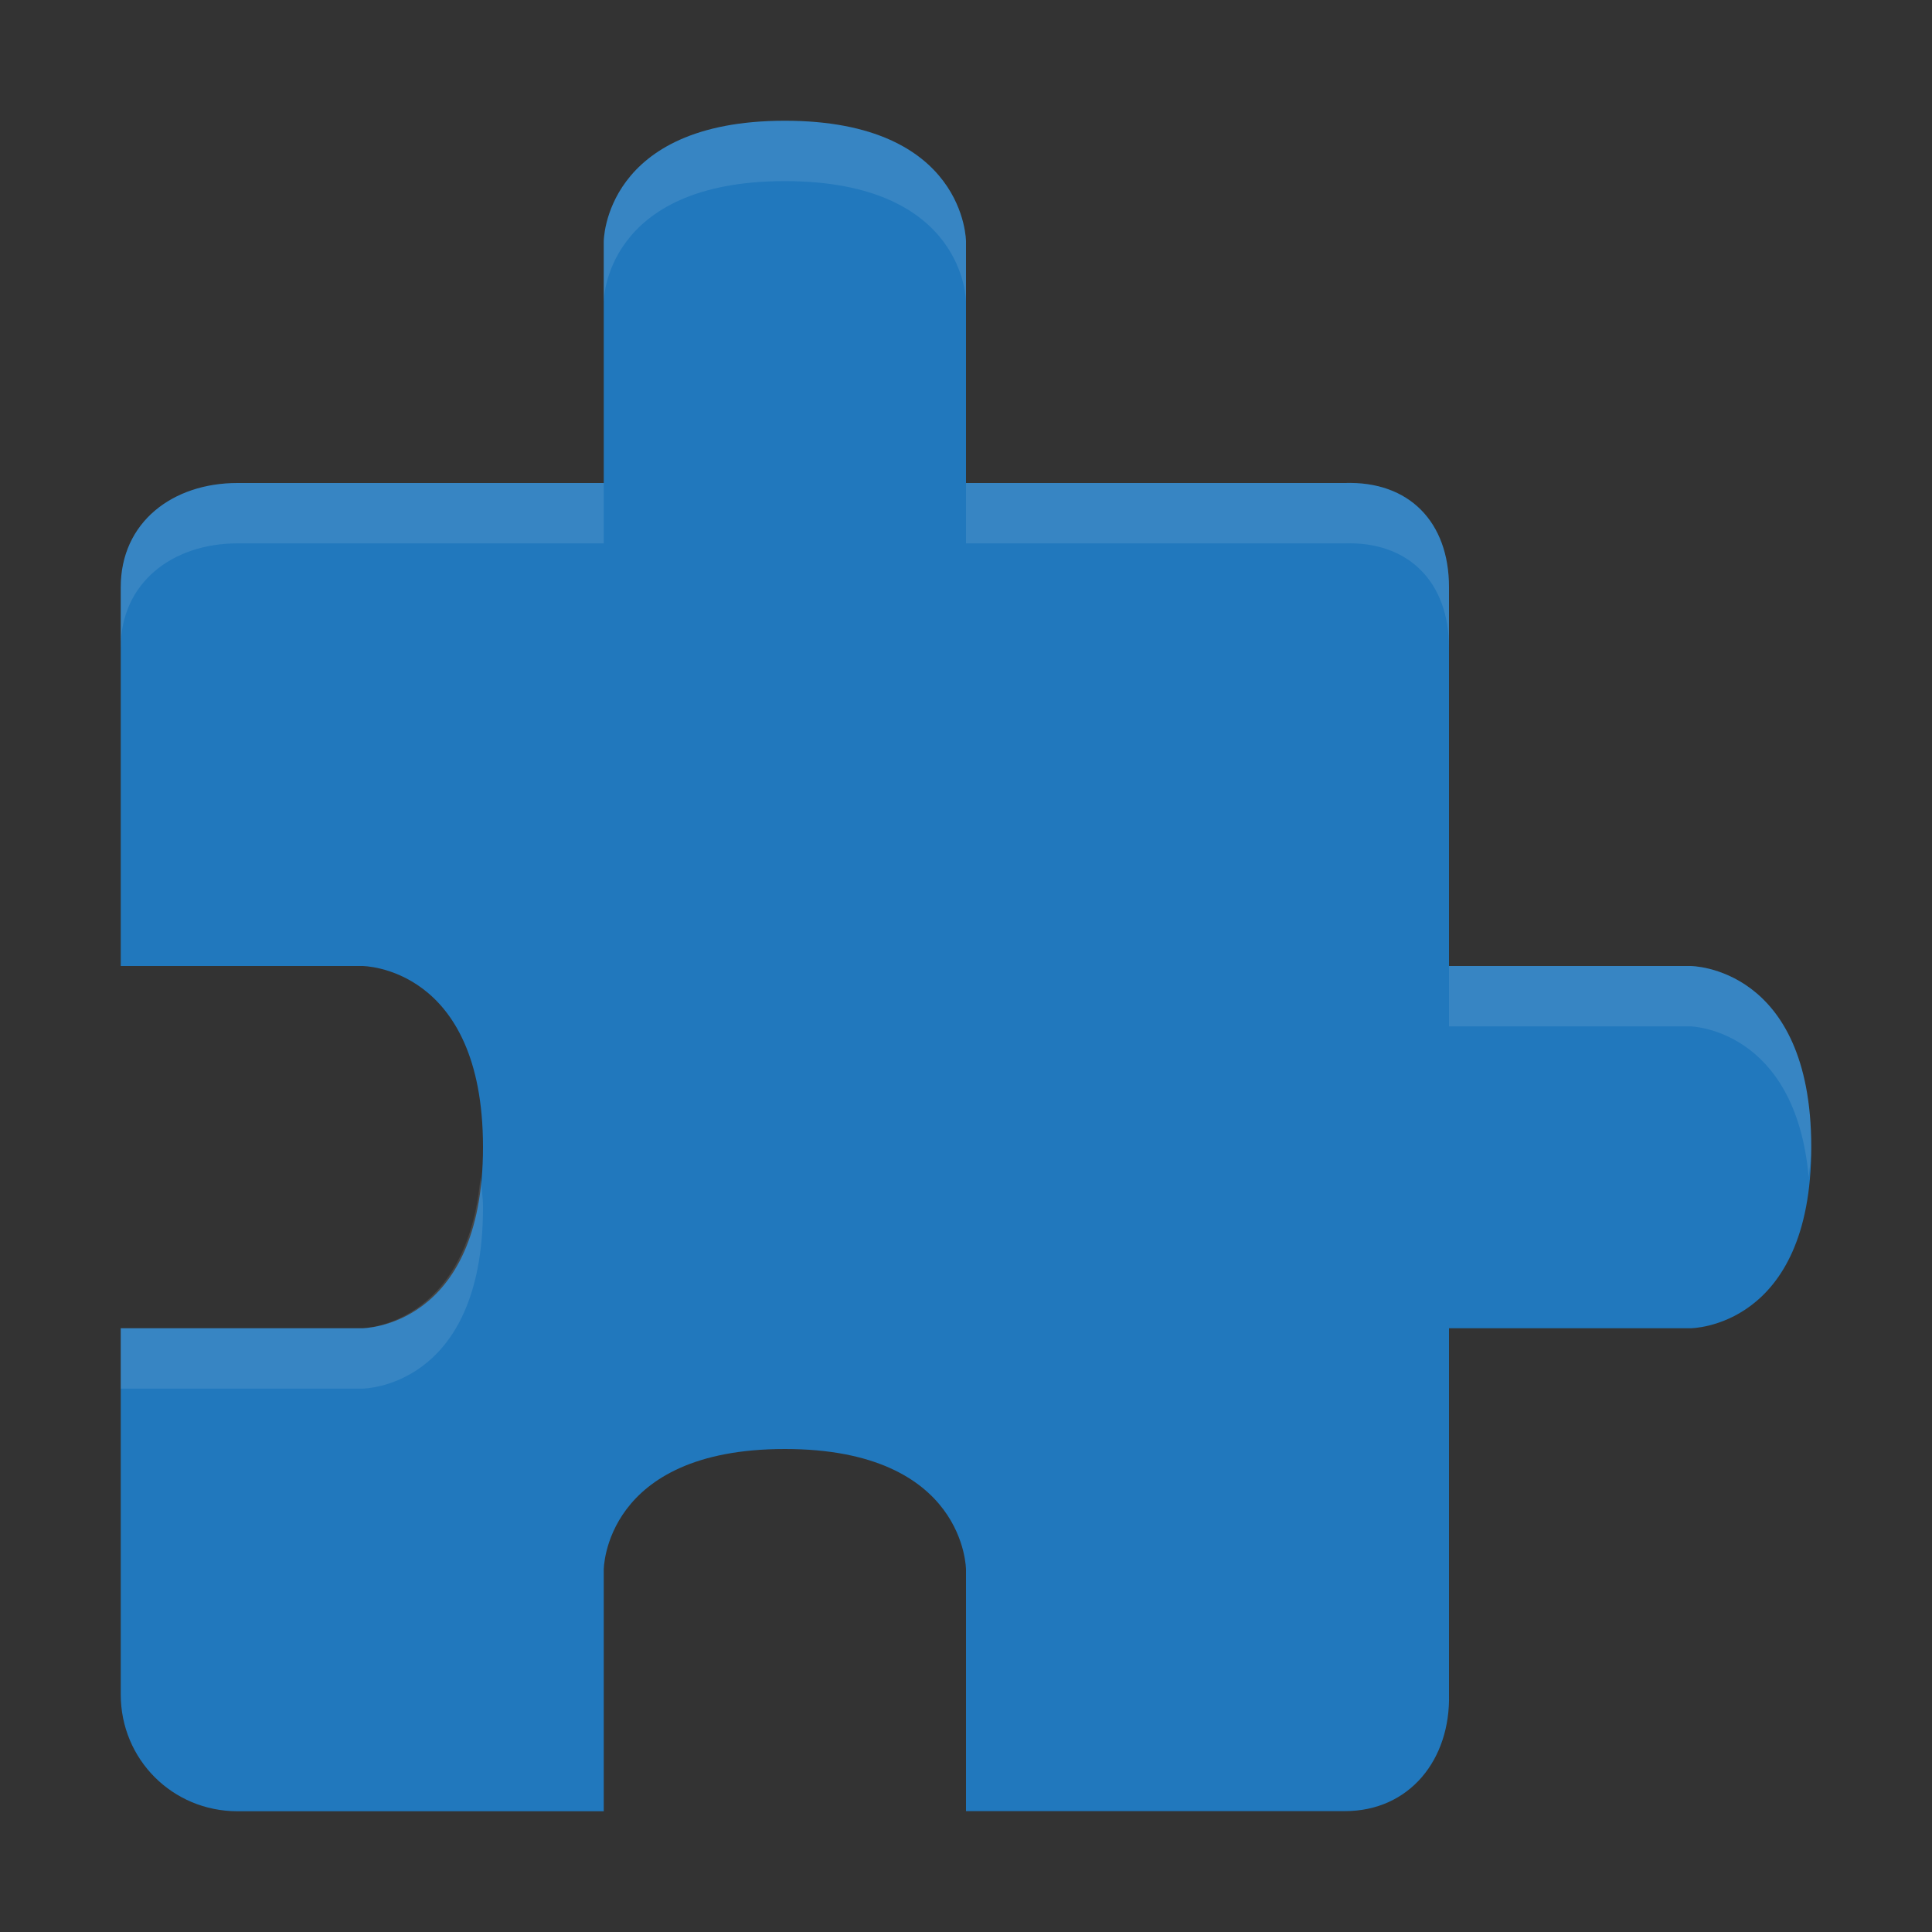 <?xml version="1.0" encoding="UTF-8" standalone="no"?>
<svg
   xmlns:dc="http://purl.org/dc/elements/1.1/"
   xmlns:cc="http://creativecommons.org/ns#"
   xmlns:rdf="http://www.w3.org/1999/02/22-rdf-syntax-ns#"
   xmlns:svg="http://www.w3.org/2000/svg"
   xmlns="http://www.w3.org/2000/svg"
   xmlns:sodipodi="http://sodipodi.sourceforge.net/DTD/sodipodi-0.dtd"
   xmlns:inkscape="http://www.inkscape.org/namespaces/inkscape"
   id="svg2"
   height="16px"
   width="16px"
   version="1.1"
   viewBox="0 0 16 16"
   inkscape:version="0.91 r"
   sodipodi:docname="application-x-addon.svg">
  <rect x="0" y="0" width="16" height="16" fill="#333333" stroke="none"/>
  <defs
     id="defs9" />
  <sodipodi:namedview
     pagecolor="#ffffff"
     bordercolor="#666666"
     borderopacity="1"
     objecttolerance="10"
     gridtolerance="10"
     guidetolerance="10"
     inkscape:pageopacity="0"
     inkscape:pageshadow="2"
     inkscape:window-width="1535"
     inkscape:window-height="876"
     id="namedview7"
     showgrid="true"
     inkscape:zoom="32.3"
     inkscape:cx="2.52969"
     inkscape:cy="7.676615"
     inkscape:window-x="65"
     inkscape:window-y="24"
     inkscape:window-maximized="1"
     inkscape:current-layer="svg2">
    <inkscape:grid
       type="xygrid"
       id="grid4139" />
  </sodipodi:namedview>
  <path
     style="fill:#2178bd"
     inkscape:connector-curvature="0"
     d="M 6.5,1 C 5,1 5,2 5,2 l 0,2 -3.033,0 C 1.429,4 1,4.325 1,4.863 L 1,8 3,8 C 3,8 4,8 4,9.5 4,11 3,11 3,11 l -2,0 0,3.033 c 0,0.538 0.429,0.967 0.967,0.967 L 5,15 5,13 C 5,13 5,12 6.5,12 8,12 8,13 8,13 l 0,1.999 3.137,0 c 0.538,0 0.876,-0.429 0.863,-0.967 L 12,11 l 2,0 c 0,0 1,0 1,-1.5 C 15,8 14,8 14,8 L 12,8 12,4.862 C 12,4.324 11.67,3.982 11.137,4 L 8,4 8,2 C 8,2 8,1 6.5,1 Z"
     id="path5"
     sodipodi:nodetypes="zccsscczccsscczccsccczccscccz" />
  <path
     style="fill:#ffffff;fill-opacity:1;opacity:0.1"
     d="M 6.5 1 C 5 1 5 2 5 2 L 5 2.5 C 5 2.5 5 1.5 6.5 1.5 C 8 1.5 8 2.5 8 2.5 L 8 2 C 8 2 8 1 6.5 1 z M 1.967 4 C 1.429 4 1 4.325 1 4.863 L 1 5.363 C 1 4.825 1.429 4.5 1.967 4.5 L 5 4.5 L 5 4 L 1.967 4 z M 8 4 L 8 4.5 L 11.137 4.5 C 11.67 4.483 12 4.825 12 5.363 L 12 4.863 C 12 4.325 11.67 3.983 11.137 4 L 8 4 z M 12 8 L 12 8.5 L 14 8.5 C 14 8.5 14.868 8.517 14.979 9.75 C 14.986 9.667 15 9.594 15 9.5 C 15 8 14 8 14 8 L 12 8 z M 3.979 9.75 C 3.868 10.984 3 11 3 11 L 1 11 L 1 11.5 L 3 11.5 C 3 11.5 4 11.5 4 10 C 4 9.905 3.986 9.833 3.979 9.75 z "
     id="path4146" />
</svg>
